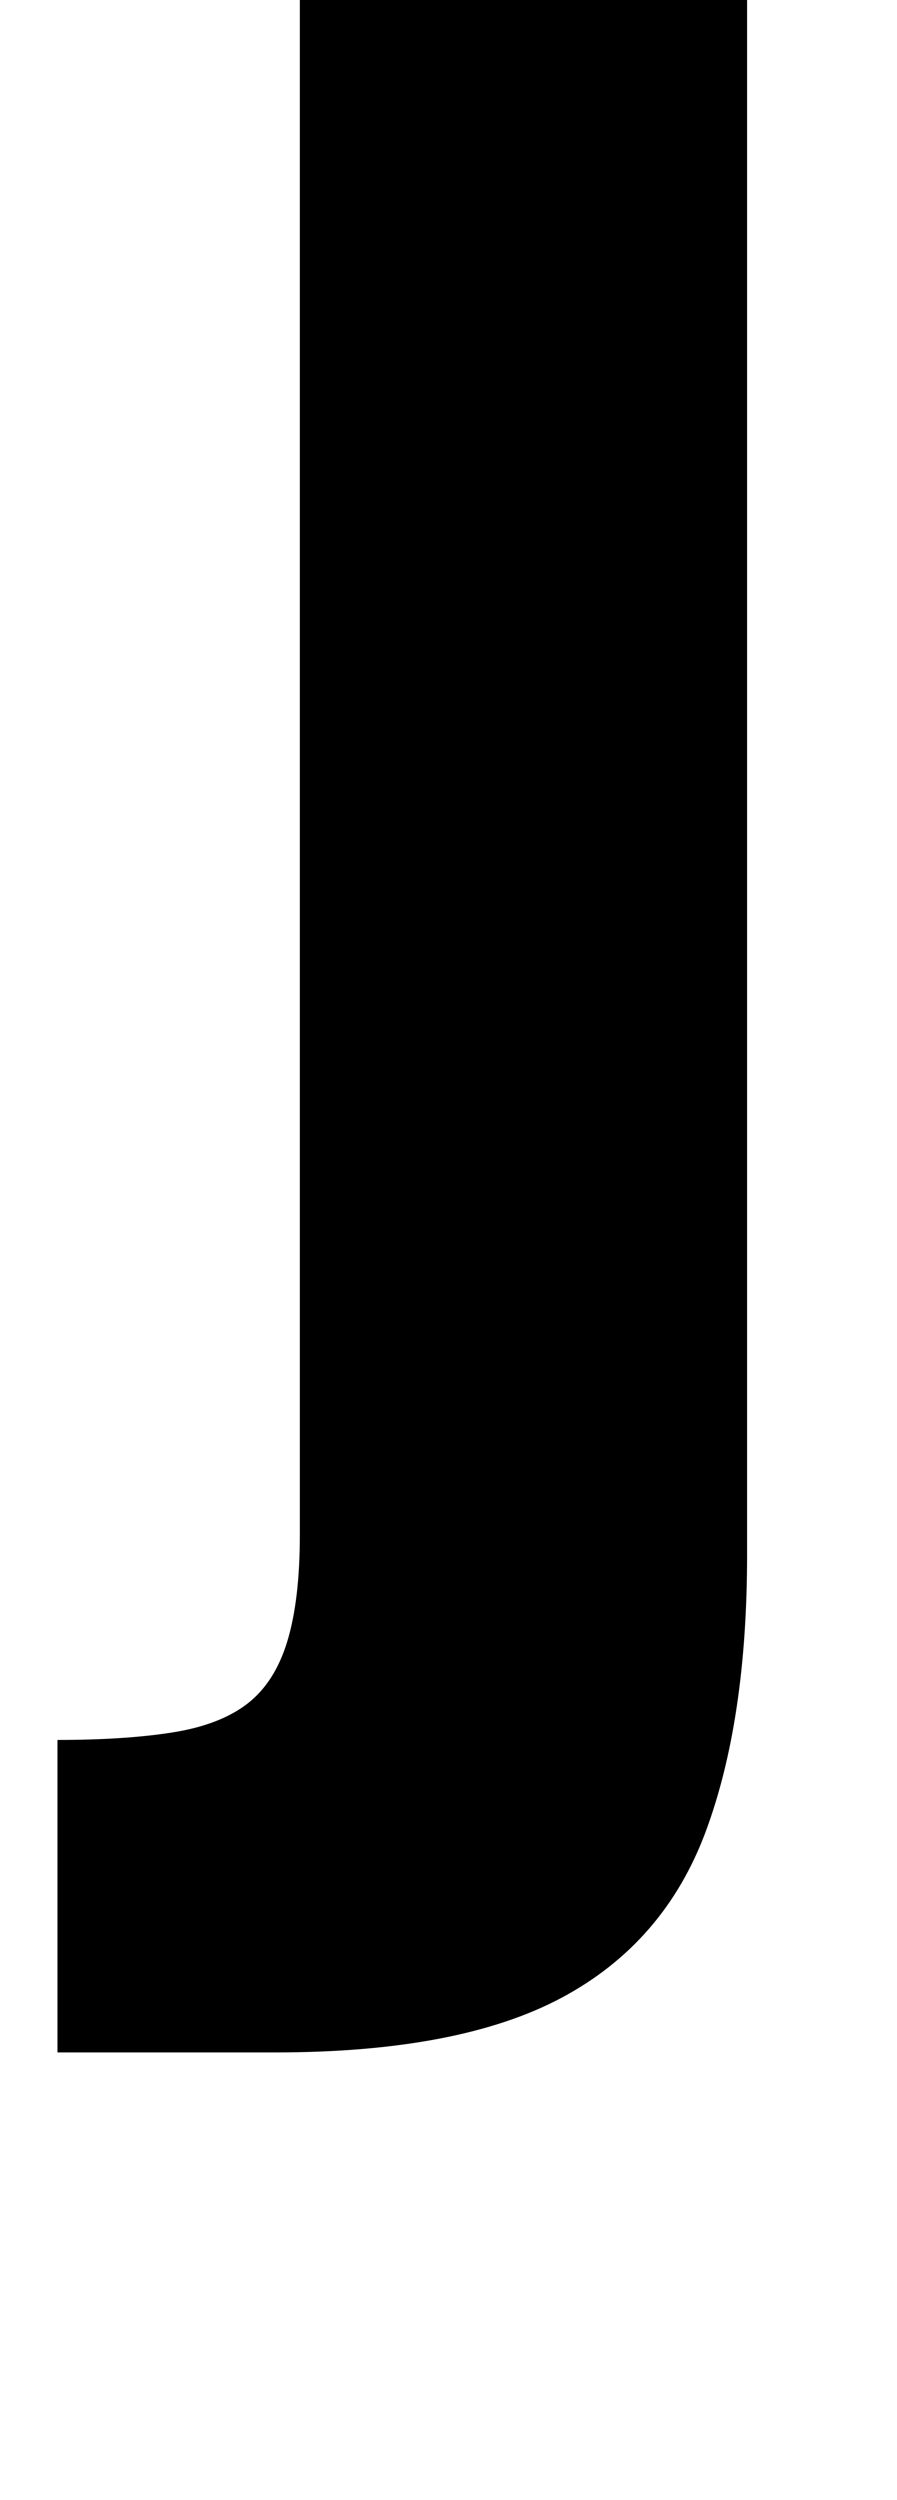 <?xml version="1.0" standalone="no"?>
<!DOCTYPE svg PUBLIC "-//W3C//DTD SVG 1.1//EN" "http://www.w3.org/Graphics/SVG/1.1/DTD/svg11.dtd" >
<svg xmlns="http://www.w3.org/2000/svg" xmlns:xlink="http://www.w3.org/1999/xlink" version="1.1" viewBox="-10 0 359 1000">
  <g transform="matrix(1 0 0 -1 0 800)">
   <path fill="currentColor"
d="M13 -21v125q27 0 46 3t30 11.5t16 25t5 42.5v624h179v-632q0 -66 -16.5 -110.5t-57.5 -66.5t-115 -22h-87z" />
  </g>

</svg>
